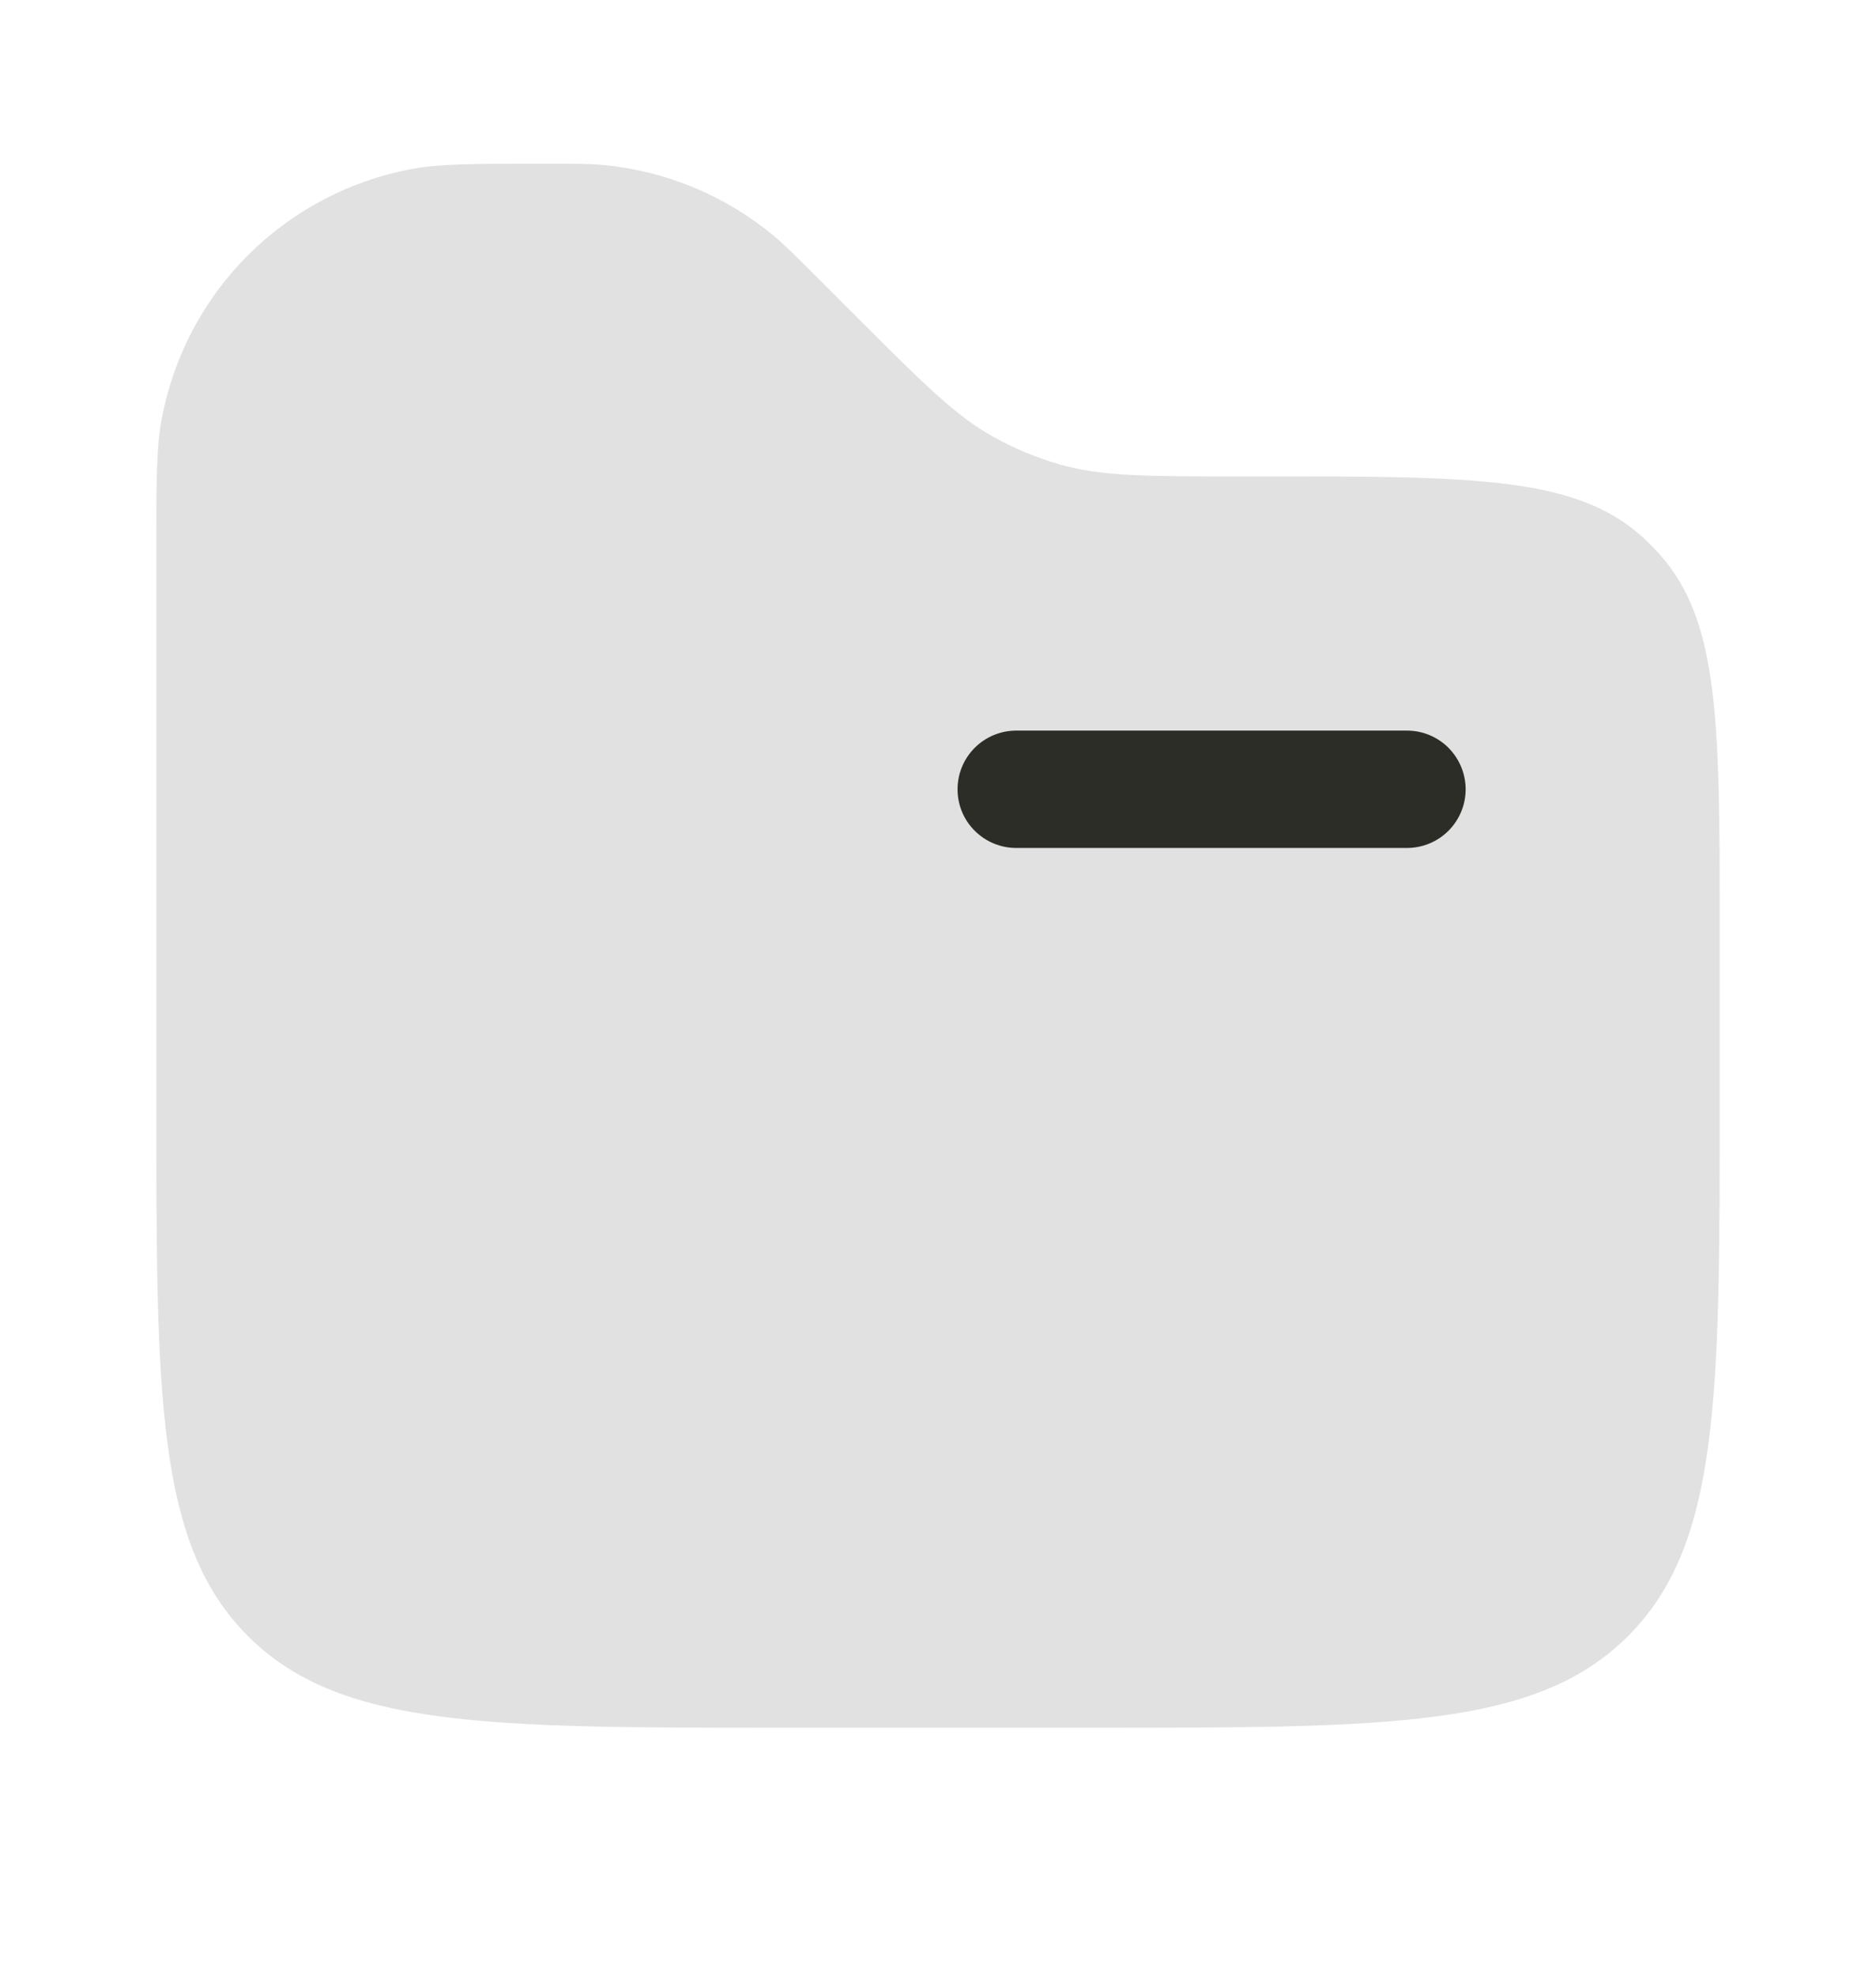 <svg width="19" height="20" viewBox="0 0 19 20" fill="none" xmlns="http://www.w3.org/2000/svg">
<path opacity="0.5" d="M17.417 11.157V9.413C17.417 7.33 17.417 6.287 16.807 5.61C16.751 5.548 16.692 5.488 16.63 5.432C15.953 4.823 14.91 4.823 12.827 4.823H12.53C11.618 4.823 11.161 4.823 10.735 4.702C10.501 4.635 10.276 4.542 10.064 4.424C9.677 4.209 9.354 3.885 8.708 3.24L8.273 2.805C8.056 2.588 7.948 2.48 7.834 2.385C7.344 1.979 6.743 1.73 6.109 1.67C5.961 1.657 5.808 1.657 5.502 1.657C4.803 1.657 4.454 1.657 4.163 1.712C3.537 1.83 2.962 2.134 2.511 2.584C2.061 3.034 1.757 3.61 1.639 4.235C1.583 4.527 1.583 4.877 1.583 5.575V11.157C1.583 14.142 1.583 15.635 2.511 16.562C3.438 17.49 4.931 17.49 7.917 17.49H11.083C14.069 17.49 15.562 17.49 16.489 16.562C17.417 15.635 17.417 14.142 17.417 11.157Z" fill="#C4C4C4"/>
<path d="M9.698 7.99C9.698 7.833 9.76 7.682 9.872 7.57C9.983 7.459 10.134 7.396 10.292 7.396H14.25C14.408 7.396 14.559 7.459 14.67 7.57C14.781 7.682 14.844 7.833 14.844 7.99C14.844 8.148 14.781 8.299 14.67 8.41C14.559 8.521 14.408 8.584 14.25 8.584H10.292C10.134 8.584 9.983 8.521 9.872 8.41C9.76 8.299 9.698 8.148 9.698 7.99Z" fill="#2D2D28"/>
</svg>
